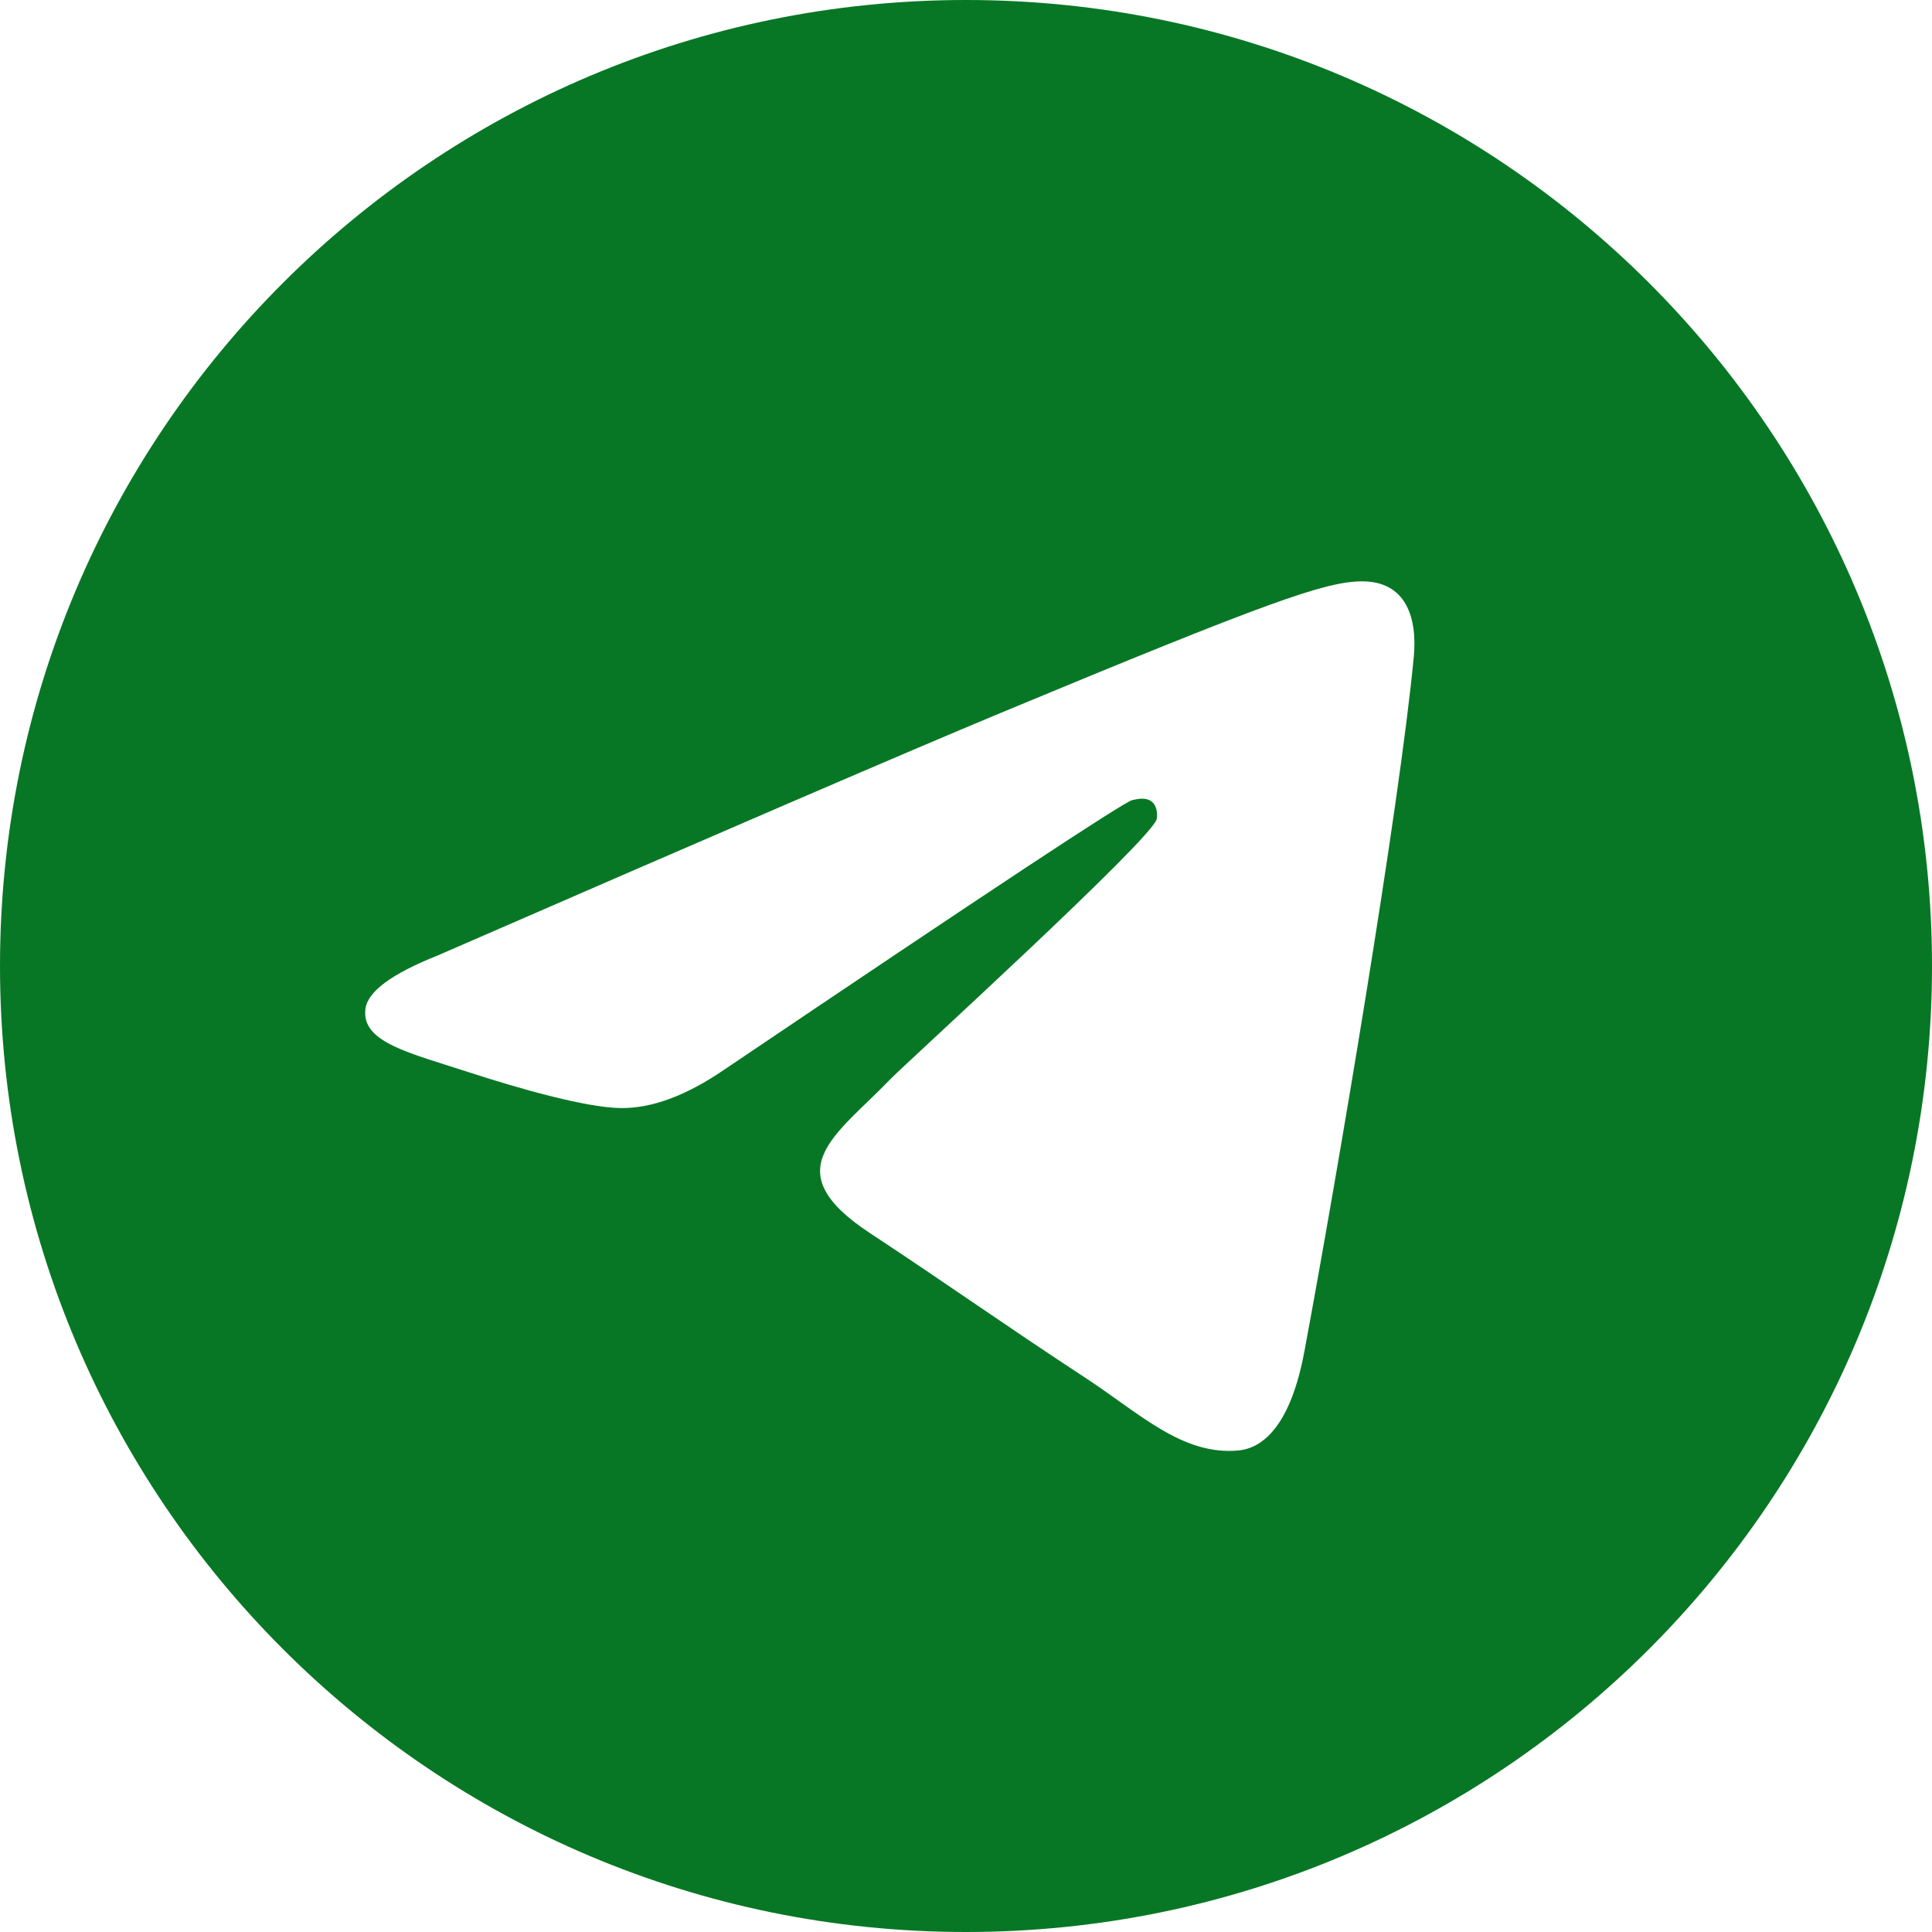 <svg width="21" height="21" viewBox="0 0 21 21" fill="none" xmlns="http://www.w3.org/2000/svg">
<g clip-path="url(#clip0_23_83)">
<path fill-rule="evenodd" clip-rule="evenodd" d="M10.5 0C4.701 0 0 4.701 0 10.5C0 16.299 4.701 21 10.5 21C16.299 21 21 16.299 21 10.5C21 4.701 16.299 0 10.5 0ZM15.367 7.141C15.209 8.801 14.525 12.83 14.178 14.69C14.031 15.477 13.74 15.74 13.46 15.766C12.85 15.822 12.387 15.362 11.797 14.976C10.873 14.37 10.35 13.993 9.454 13.402C8.417 12.718 9.089 12.343 9.679 11.729C9.834 11.568 12.52 9.124 12.573 8.903C12.579 8.875 12.586 8.772 12.524 8.718C12.462 8.663 12.372 8.682 12.307 8.697C12.214 8.718 10.738 9.693 7.878 11.623C7.458 11.911 7.079 12.051 6.738 12.044C6.364 12.037 5.643 11.833 5.106 11.658C4.449 11.444 3.926 11.33 3.972 10.968C3.995 10.779 4.255 10.586 4.752 10.388C7.813 9.055 9.854 8.175 10.875 7.75C13.792 6.537 14.397 6.326 14.793 6.319C15.288 6.312 15.407 6.721 15.367 7.141Z" fill="#087725"/>
</g>
<defs>
<clipPath id="clip0_23_83">
<rect width="21" height="21" fill="white"/>
</clipPath>
</defs>
</svg>
